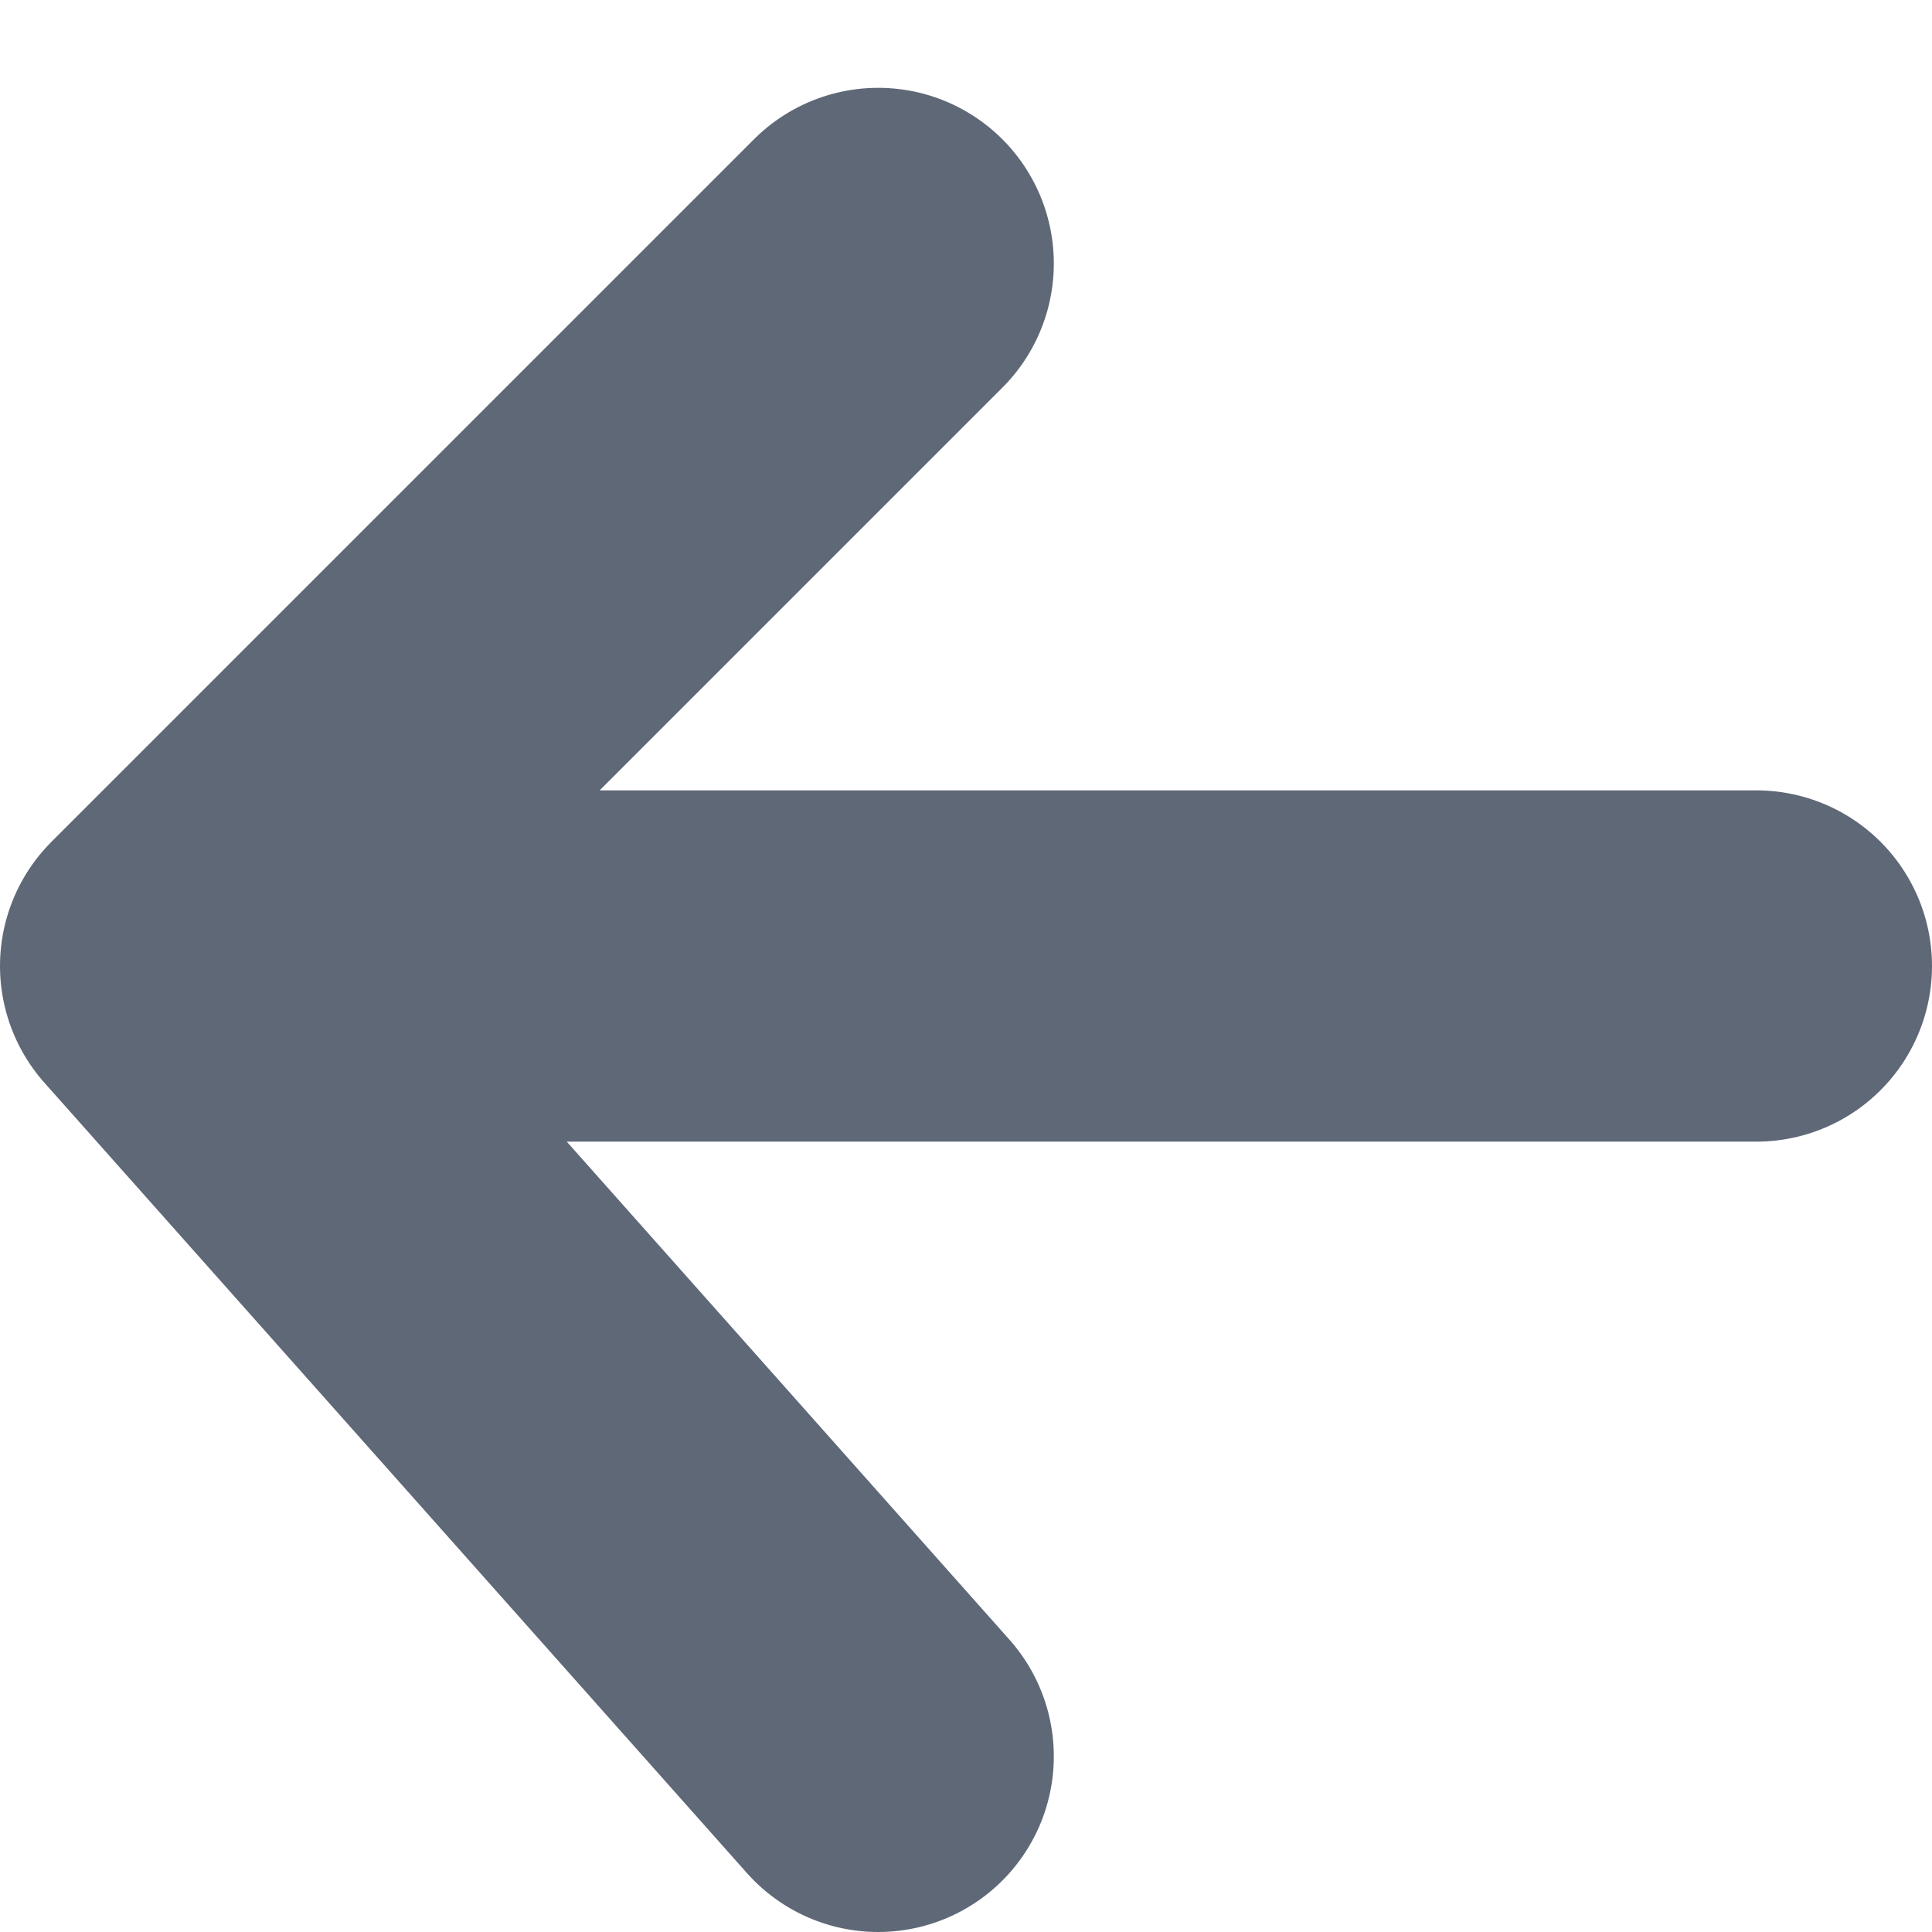 <svg width="11" height="11" viewBox="0 0 11 11" fill="none" xmlns="http://www.w3.org/2000/svg">
<path d="M5 1.5L1 5.5M1 5.5L5 10M1 5.5L10 5.5" stroke="#5F6877" stroke-width="2" stroke-linecap="round" stroke-linejoin="round"/>
</svg>
